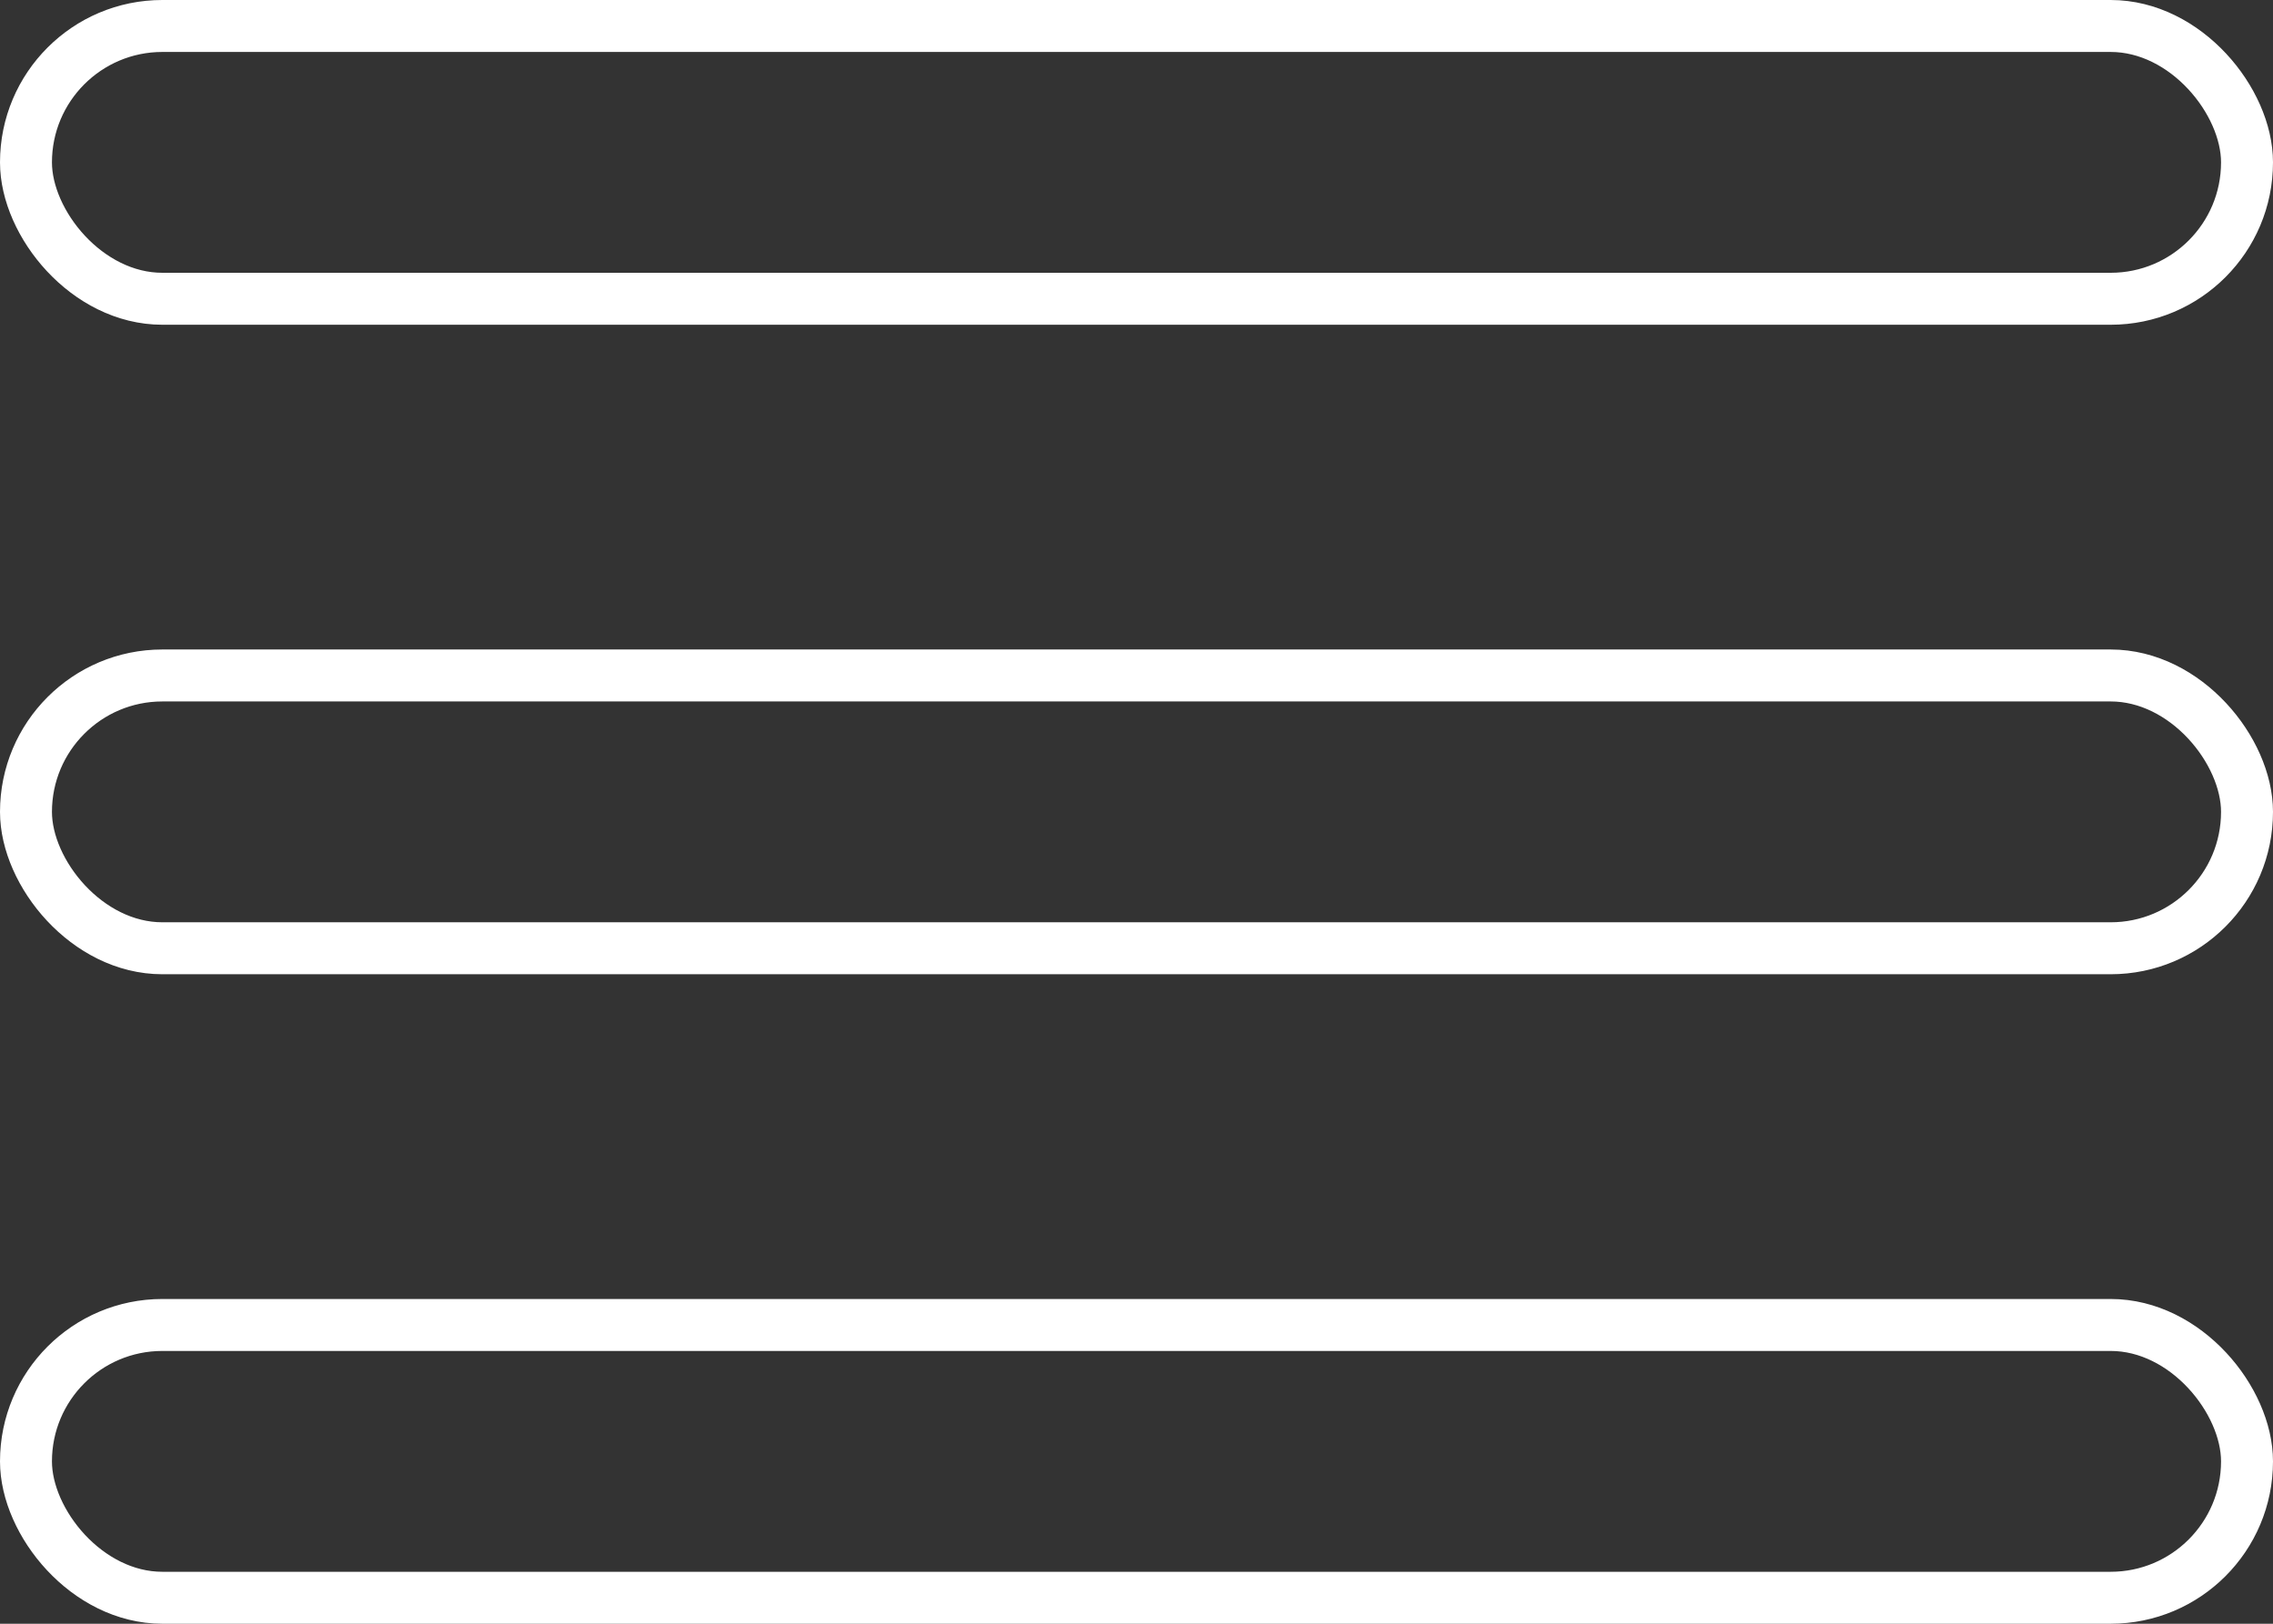 <svg width="35" height="25" viewBox="0 0 35 25" fill="none" xmlns="http://www.w3.org/2000/svg">
<rect x="0" y="0" width="35" height="25" fill="#333333" stroke="none"/>
<rect x="0.4" y="0.4" width="34.2" height="4.2" rx="2.1" stroke="white" stroke-width="0.8"/>
<rect x="0.4" y="10.4" width="34.2" height="4.2" rx="2.1" stroke="white" stroke-width="0.8"/>
<rect x="0.4" y="20.4" width="34.2" height="4.2" rx="2.1" stroke="white" stroke-width="0.8"/>
</svg>
